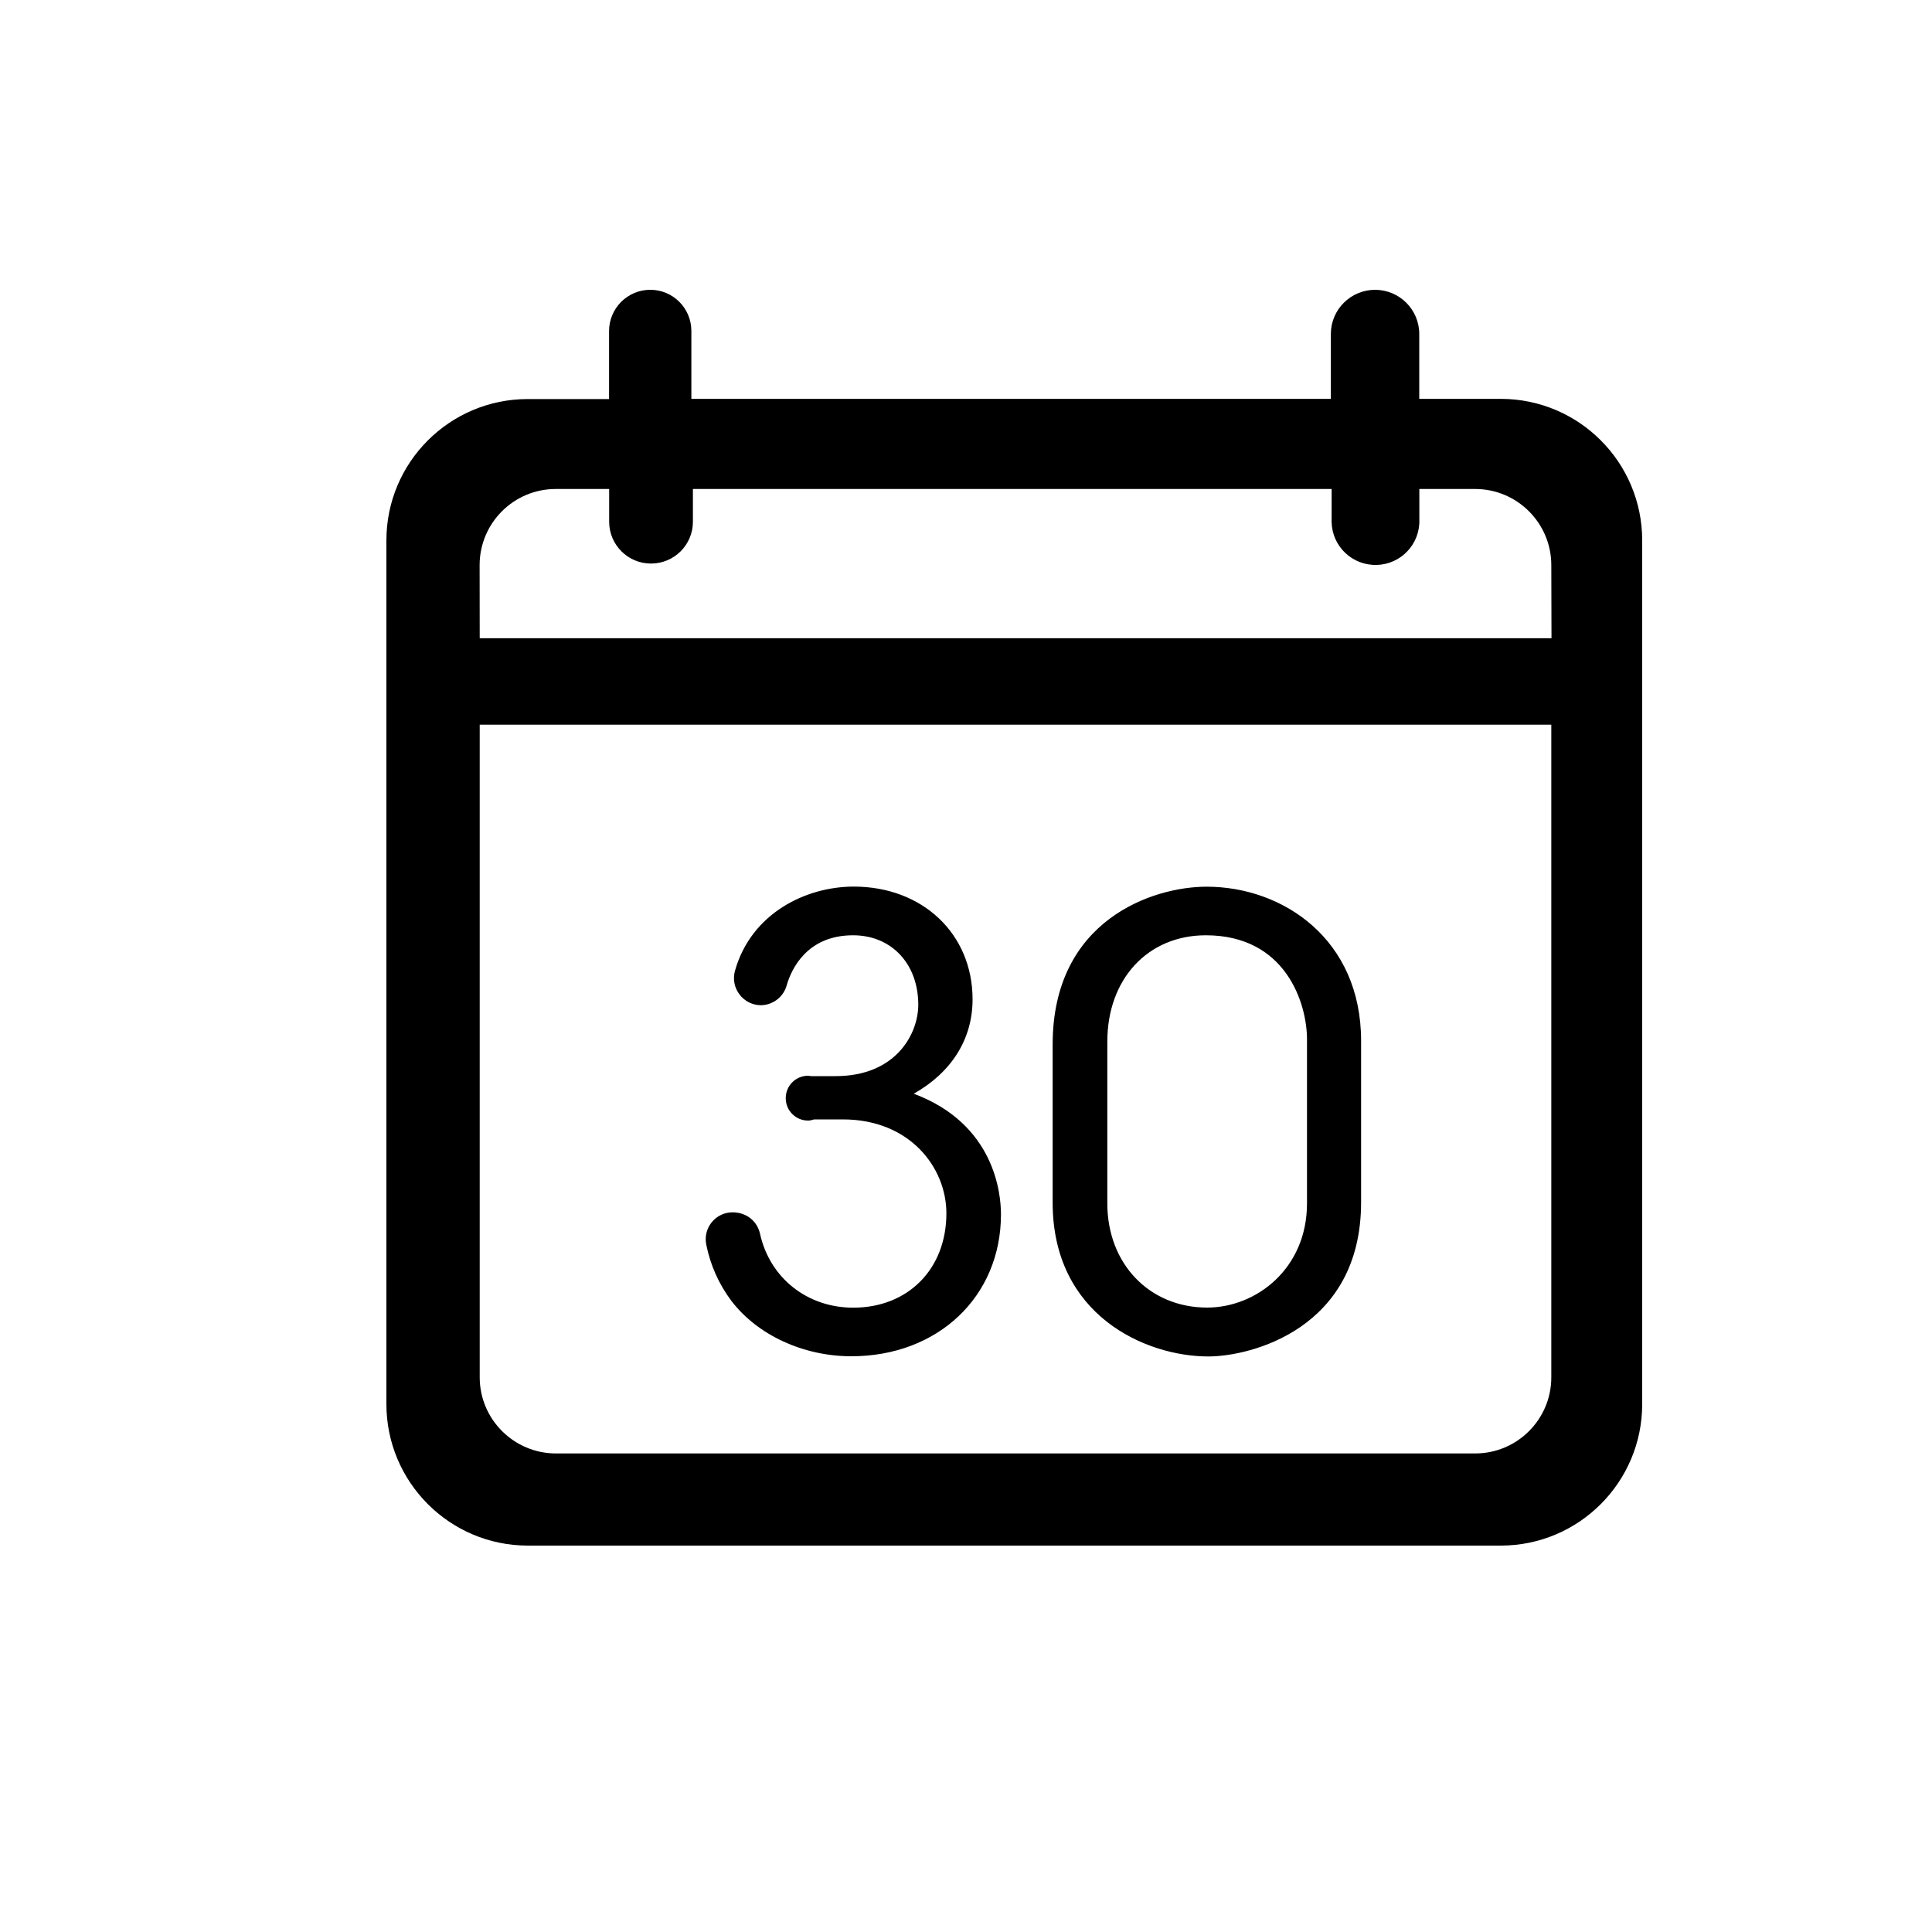 <?xml version="1.0" encoding="UTF-8"?>
<svg width="20px" height="20px" viewBox="0 0 20 20" version="1.1" xmlns="http://www.w3.org/2000/svg" xmlns:xlink="http://www.w3.org/1999/xlink">
    <!-- Generator: Sketch 58 (84663) - https://sketch.com -->
    <title>二级质控月度报告</title>
    <desc>Created with Sketch.</desc>
    <g id="继续教育" stroke="none" stroke-width="1" fill="none" fill-rule="evenodd">
        <g id="质控icon" transform="translate(-46, -173)" fill="#000000" fill-rule="nonzero">
            <path d="M61.537,177.129 L61.537,177.129 C62.345,177.13 62.999,177.785 63,178.593 L63,187.535 L63,187.535 C63,188.343 62.345,188.999 61.537,189 L51.463,189 L51.463,189 C50.655,188.999 50,188.343 50,187.535 L50,178.594 L50,178.594 C50,177.787 50.654,177.132 51.461,177.131 L52.305,177.131 L52.305,176.427 C52.305,176.192 52.496,176 52.731,176 L52.732,176 C52.967,176 53.157,176.191 53.157,176.426 L53.157,177.129 L59.777,177.129 L59.777,176.457 L59.777,176.457 C59.777,176.204 59.983,176 60.236,176 C60.488,176.001 60.693,176.206 60.692,176.459 C60.692,176.459 60.692,176.459 60.692,176.459 L60.692,177.129 L61.537,177.129 L61.537,177.129 Z M62.059,187.257 L62.059,180.502 L50.966,180.502 L50.966,187.258 C50.966,187.693 51.321,188.046 51.755,188.046 L61.271,188.046 L61.271,188.046 C61.706,188.046 62.059,187.693 62.059,187.258 L62.059,187.257 Z M50.966,179.607 L62.061,179.607 L62.059,178.85 C62.059,178.415 61.705,178.062 61.271,178.062 L60.693,178.062 L60.693,178.38 L60.693,178.38 C60.701,178.631 60.504,178.841 60.253,178.848 C60.002,178.856 59.792,178.659 59.785,178.408 C59.784,178.399 59.784,178.389 59.785,178.38 L59.785,178.062 L53.173,178.062 L53.173,178.401 L53.173,178.401 C53.173,178.64 52.979,178.834 52.739,178.834 C52.5,178.834 52.306,178.64 52.306,178.401 L52.306,178.062 L51.753,178.062 L51.753,178.062 C51.318,178.062 50.965,178.415 50.965,178.85 L50.966,179.607 L50.966,179.607 Z M53.57,186.465 L53.57,186.465 C53.442,186.294 53.354,186.097 53.312,185.888 L53.312,185.888 C53.279,185.738 53.374,185.589 53.525,185.556 C53.544,185.552 53.564,185.55 53.584,185.55 C53.728,185.55 53.839,185.641 53.868,185.773 C53.969,186.229 54.356,186.537 54.833,186.537 C55.4,186.537 55.797,186.137 55.797,185.56 C55.797,185.089 55.421,184.588 54.725,184.588 L54.428,184.588 C54.408,184.594 54.388,184.6 54.366,184.6 L54.366,184.6 C54.238,184.601 54.134,184.497 54.134,184.369 C54.134,184.369 54.134,184.368 54.134,184.368 C54.134,184.239 54.237,184.136 54.366,184.136 C54.376,184.136 54.384,184.14 54.395,184.14 L54.65,184.14 C55.278,184.14 55.506,183.699 55.506,183.401 C55.506,182.978 55.229,182.682 54.831,182.682 C54.347,182.682 54.19,183.042 54.145,183.196 L54.145,183.196 C54.113,183.318 54.004,183.404 53.877,183.406 L53.877,183.406 C53.79,183.406 53.707,183.364 53.655,183.294 L53.655,183.294 C53.602,183.225 53.585,183.135 53.608,183.051 C53.778,182.448 54.349,182.178 54.838,182.178 C55.55,182.178 56.068,182.667 56.068,183.345 C56.068,183.756 55.851,184.101 55.459,184.322 C56.296,184.635 56.362,185.354 56.362,185.571 C56.362,186.422 55.71,187.04 54.813,187.04 C54.316,187.04 53.84,186.82 53.57,186.465 L53.57,186.465 Z M58.509,187.042 C57.86,187.042 56.895,186.617 56.897,185.446 L56.897,183.812 C56.897,182.52 57.938,182.179 58.49,182.179 C59.285,182.179 60.09,182.726 60.09,183.774 L60.09,185.446 C60.09,186.755 58.949,187.042 58.508,187.042 L58.509,187.042 Z M58.483,182.682 C57.882,182.682 57.462,183.135 57.463,183.785 L57.463,185.458 C57.463,186.082 57.898,186.536 58.496,186.536 C59.005,186.536 59.53,186.132 59.53,185.458 L59.53,183.76 C59.53,183.387 59.311,182.682 58.483,182.682 L58.483,182.682 Z" id="形状"></path>
        </g>
    </g>
</svg>